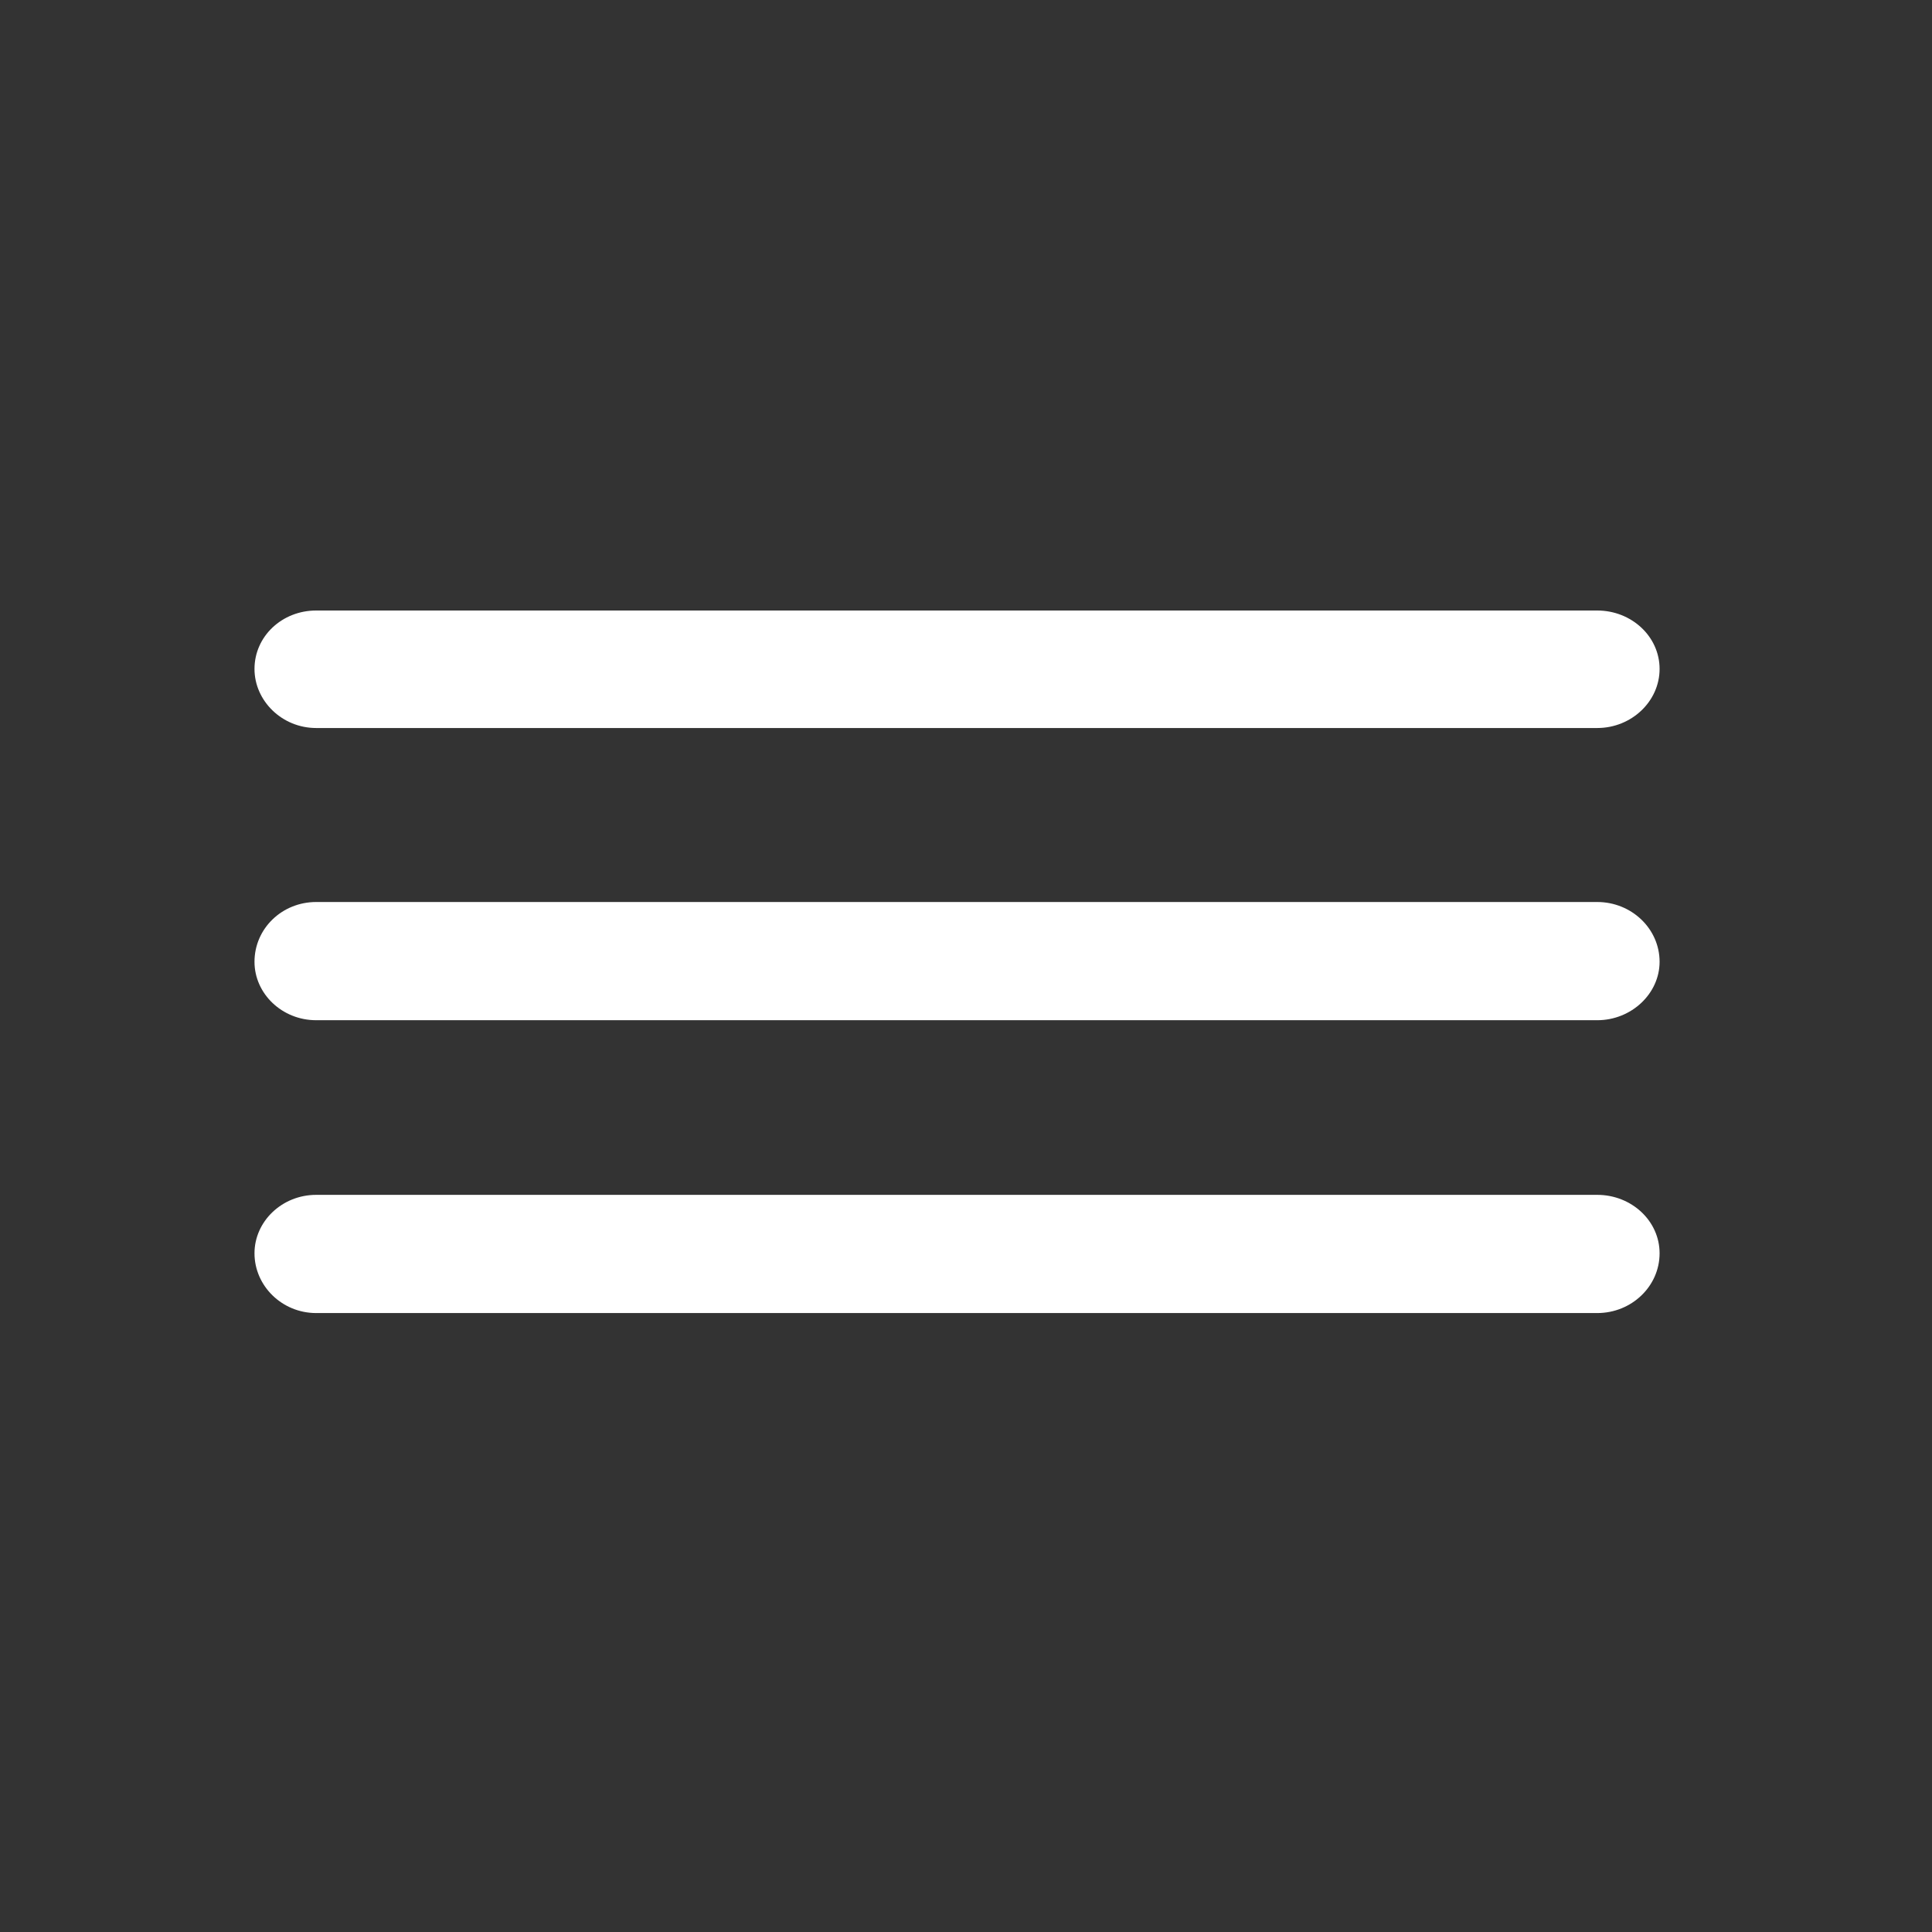 <svg width="33" height="33" viewBox="0 0 33 33" fill="none" xmlns="http://www.w3.org/2000/svg">
<rect x="0" y="0" width="33" height="33" fill="#333333" stroke="none"/>
<g clip-path="url(#clip0_13_2089)">
<path d="M5.401 12.435H27.282C27.867 12.435 28.347 11.98 28.347 11.426C28.347 10.871 27.867 10.428 27.282 10.428H5.401C4.815 10.428 4.347 10.871 4.347 11.426C4.347 11.969 4.815 12.435 5.401 12.435ZM5.401 17.426H27.282C27.867 17.426 28.347 16.971 28.347 16.428C28.347 15.862 27.867 15.407 27.282 15.407H5.401C4.815 15.407 4.347 15.862 4.347 16.428C4.347 16.971 4.815 17.426 5.401 17.426ZM5.401 22.428H27.282C27.867 22.428 28.347 21.973 28.347 21.407C28.347 20.853 27.867 20.409 27.282 20.409H5.401C4.815 20.409 4.347 20.864 4.347 21.407C4.347 21.962 4.815 22.428 5.401 22.428Z" fill="white"/>
</g>
<defs>
<clipPath id="clip0_13_2089">
<rect width="32" height="32" fill="white" transform="translate(0.347 0.428)"/>
</clipPath>
</defs>
</svg>
